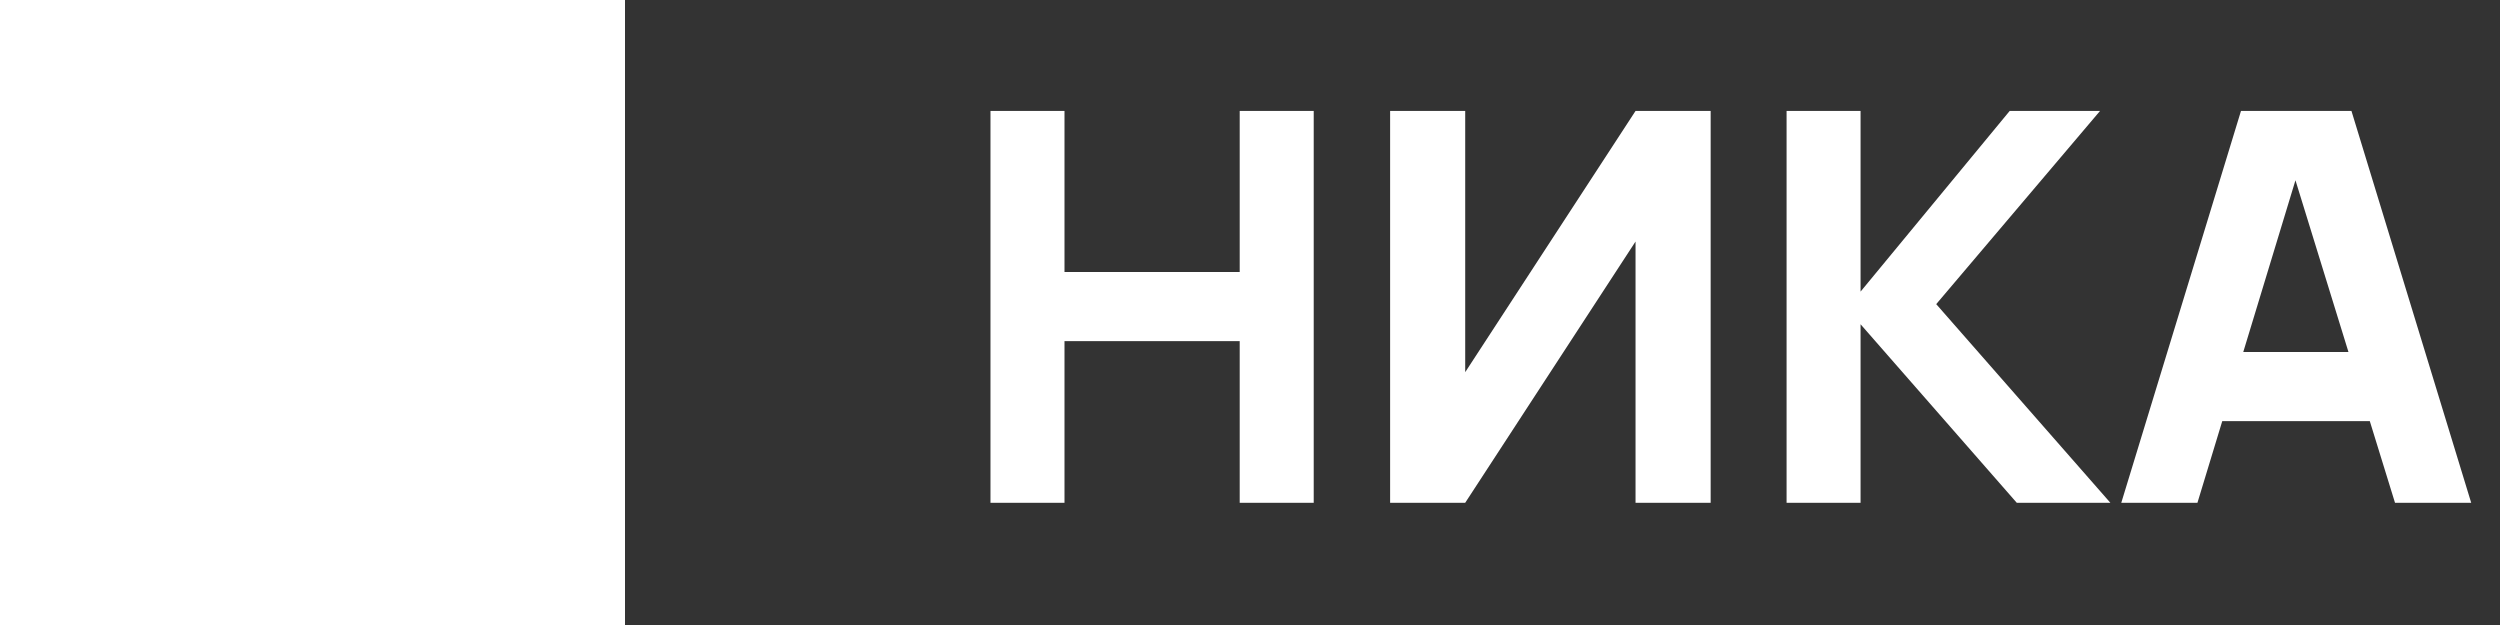 <svg width="84" height="21" viewBox="0 0 84 21" fill="none" xmlns="http://www.w3.org/2000/svg">
    <rect x="0" y="0" width="84" height="21" fill="#333333" stroke="none"/>
    <path d="M33.28 16.893V3.728H35.767V9.14H41.654V3.728H44.141V16.893H41.654V11.462H35.767V16.893H33.28ZM57.478 16.893H54.954V8.116L49.231 16.893H46.708V3.728H49.231V12.505L54.954 3.728H57.478V16.893ZM60.029 16.893V3.728H62.515V9.798L67.525 3.728H70.561L65.057 10.219L70.908 16.893H67.763L62.515 10.895V16.893H60.029ZM71.275 16.893L75.297 3.728H79.009L83.032 16.893H80.472L76.888 5.282H77.363L73.834 16.893H71.275ZM73.688 14.15V11.828H80.636V14.15H73.688Z" fill="white"/>
    <rect width="21" height="21" fill="white"/>
</svg>
